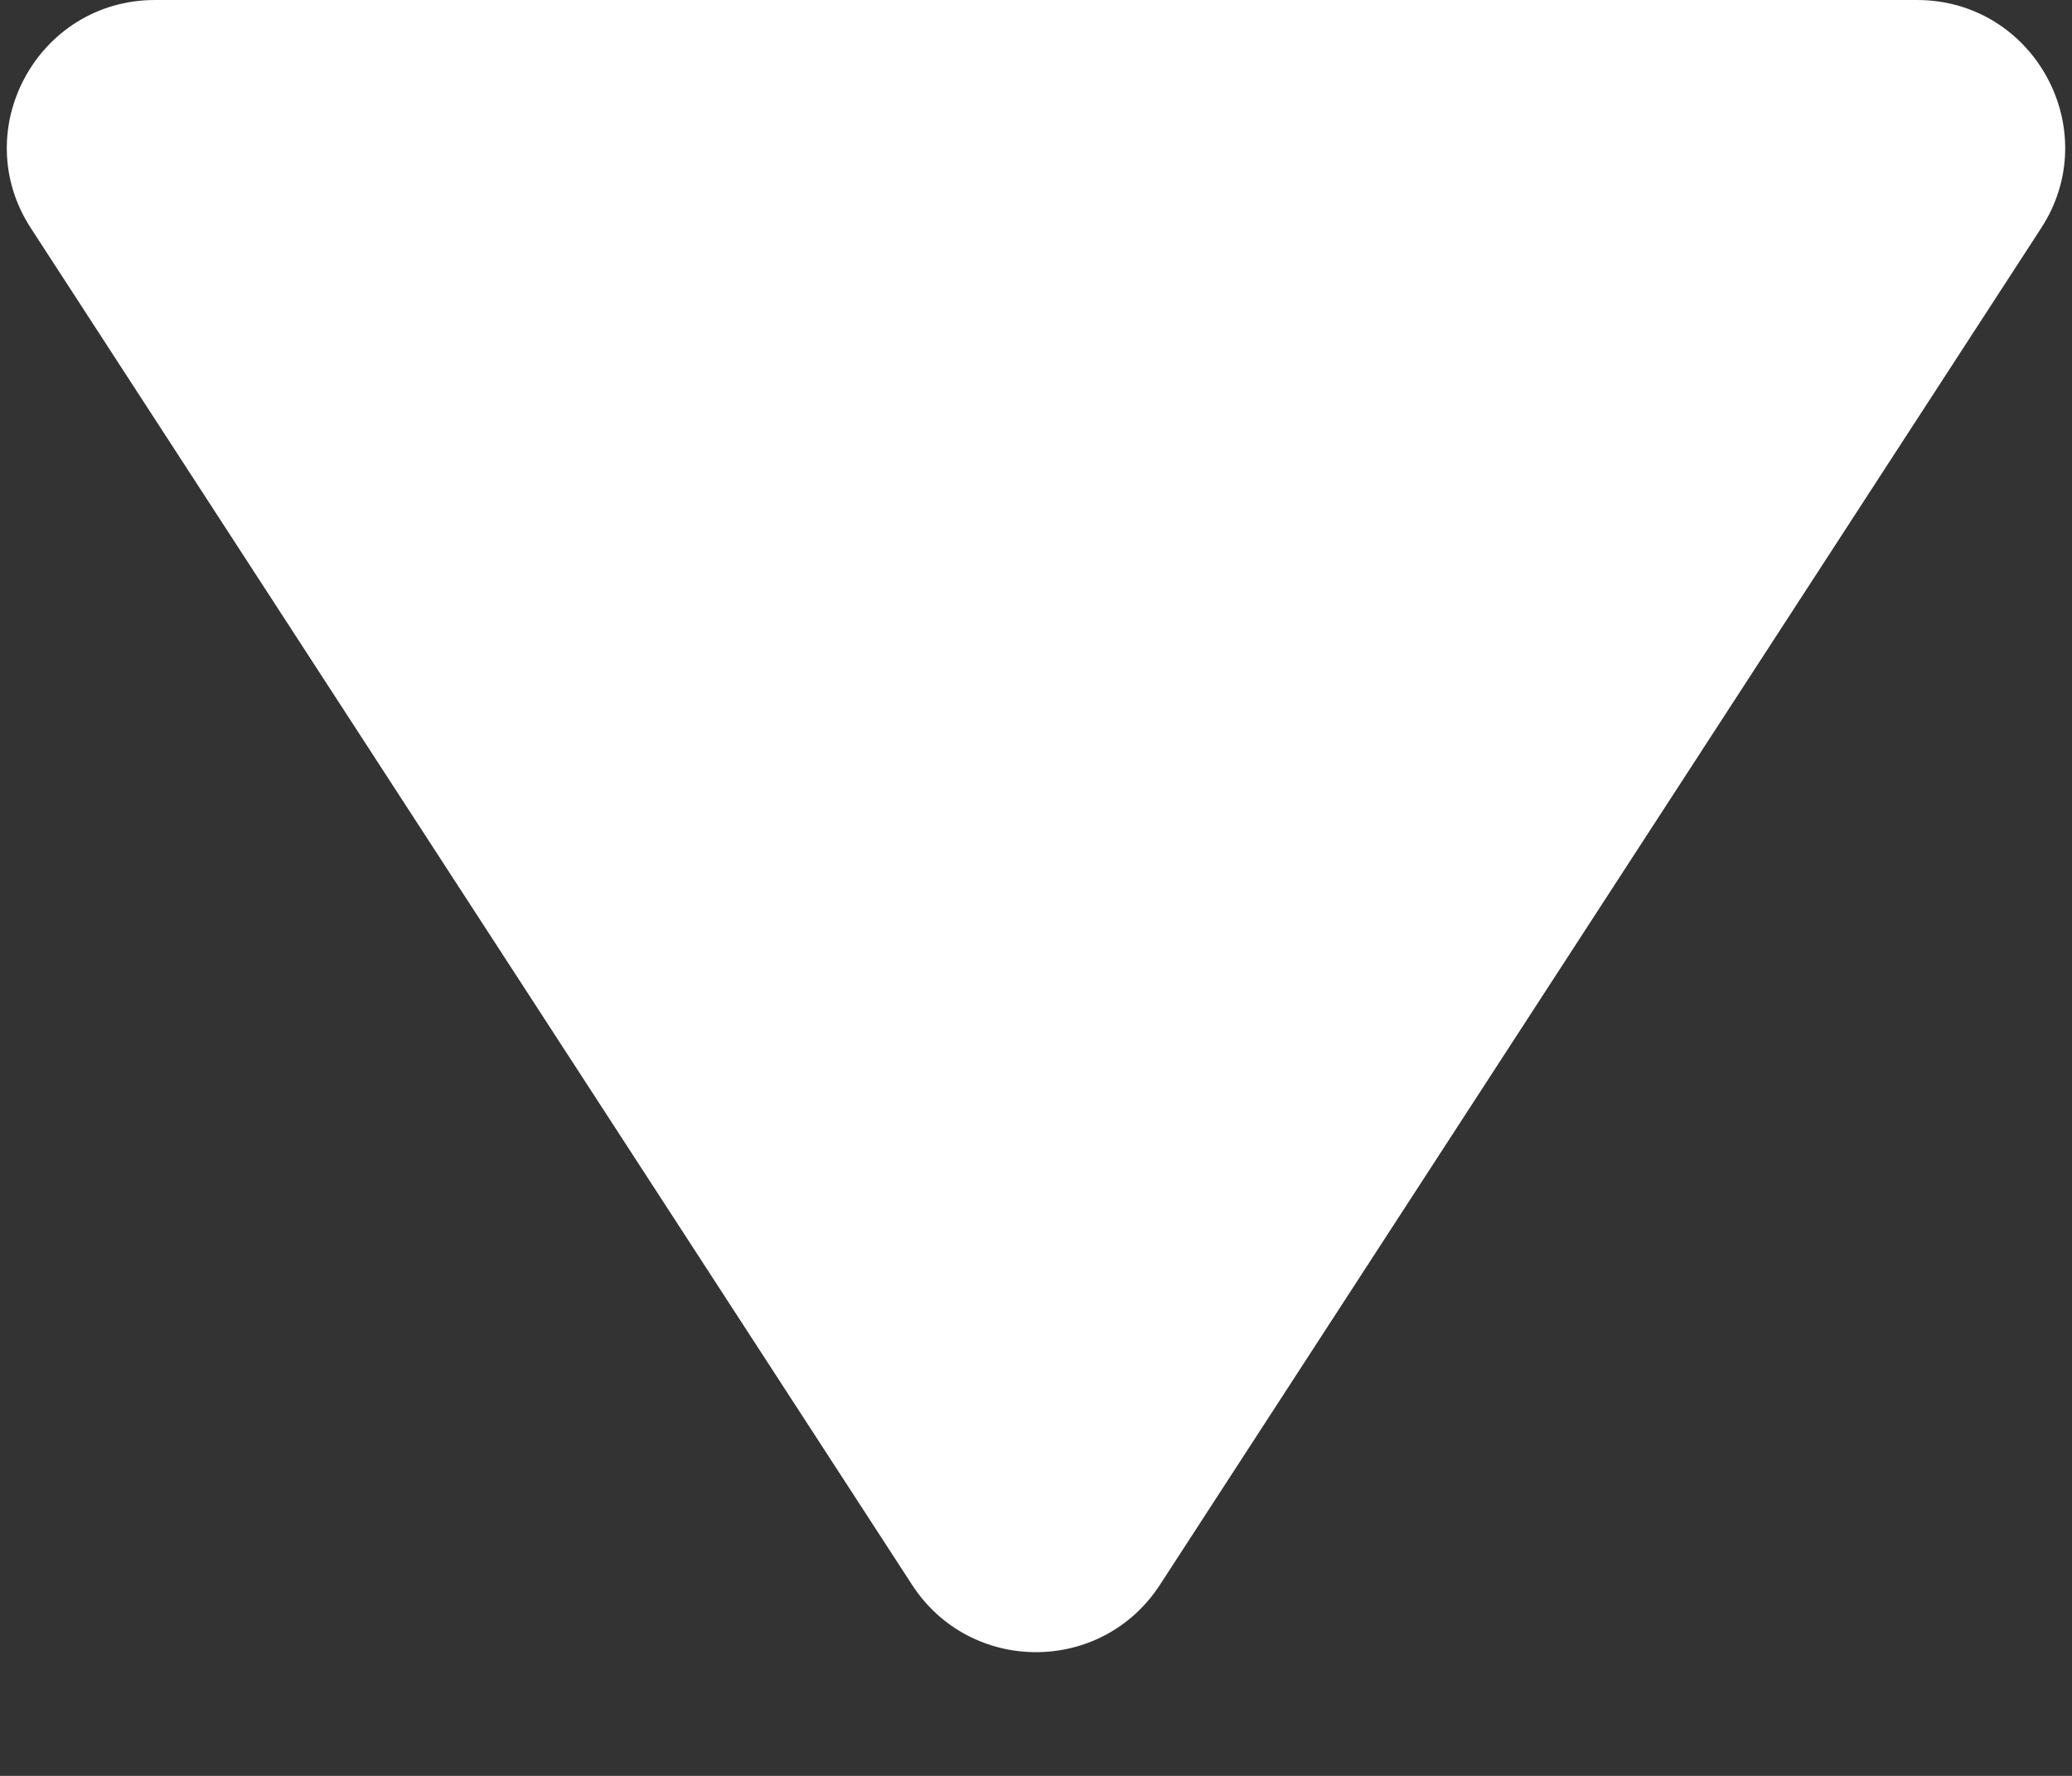 <svg width="7" height="6" viewBox="0 0 7 6" fill="none" xmlns="http://www.w3.org/2000/svg">
<rect x="0" y="0" width="7" height="6" fill="#333333" stroke="none"/>
<path d="M3.919 5.354C3.722 5.658 3.278 5.658 3.081 5.354L0.105 0.772C-0.112 0.44 0.127 2.65413e-07 0.524 3.00089e-07L6.476 8.20454e-07C6.873 8.5513e-07 7.112 0.44 6.895 0.772L3.919 5.354Z" fill="white"/>
</svg>
